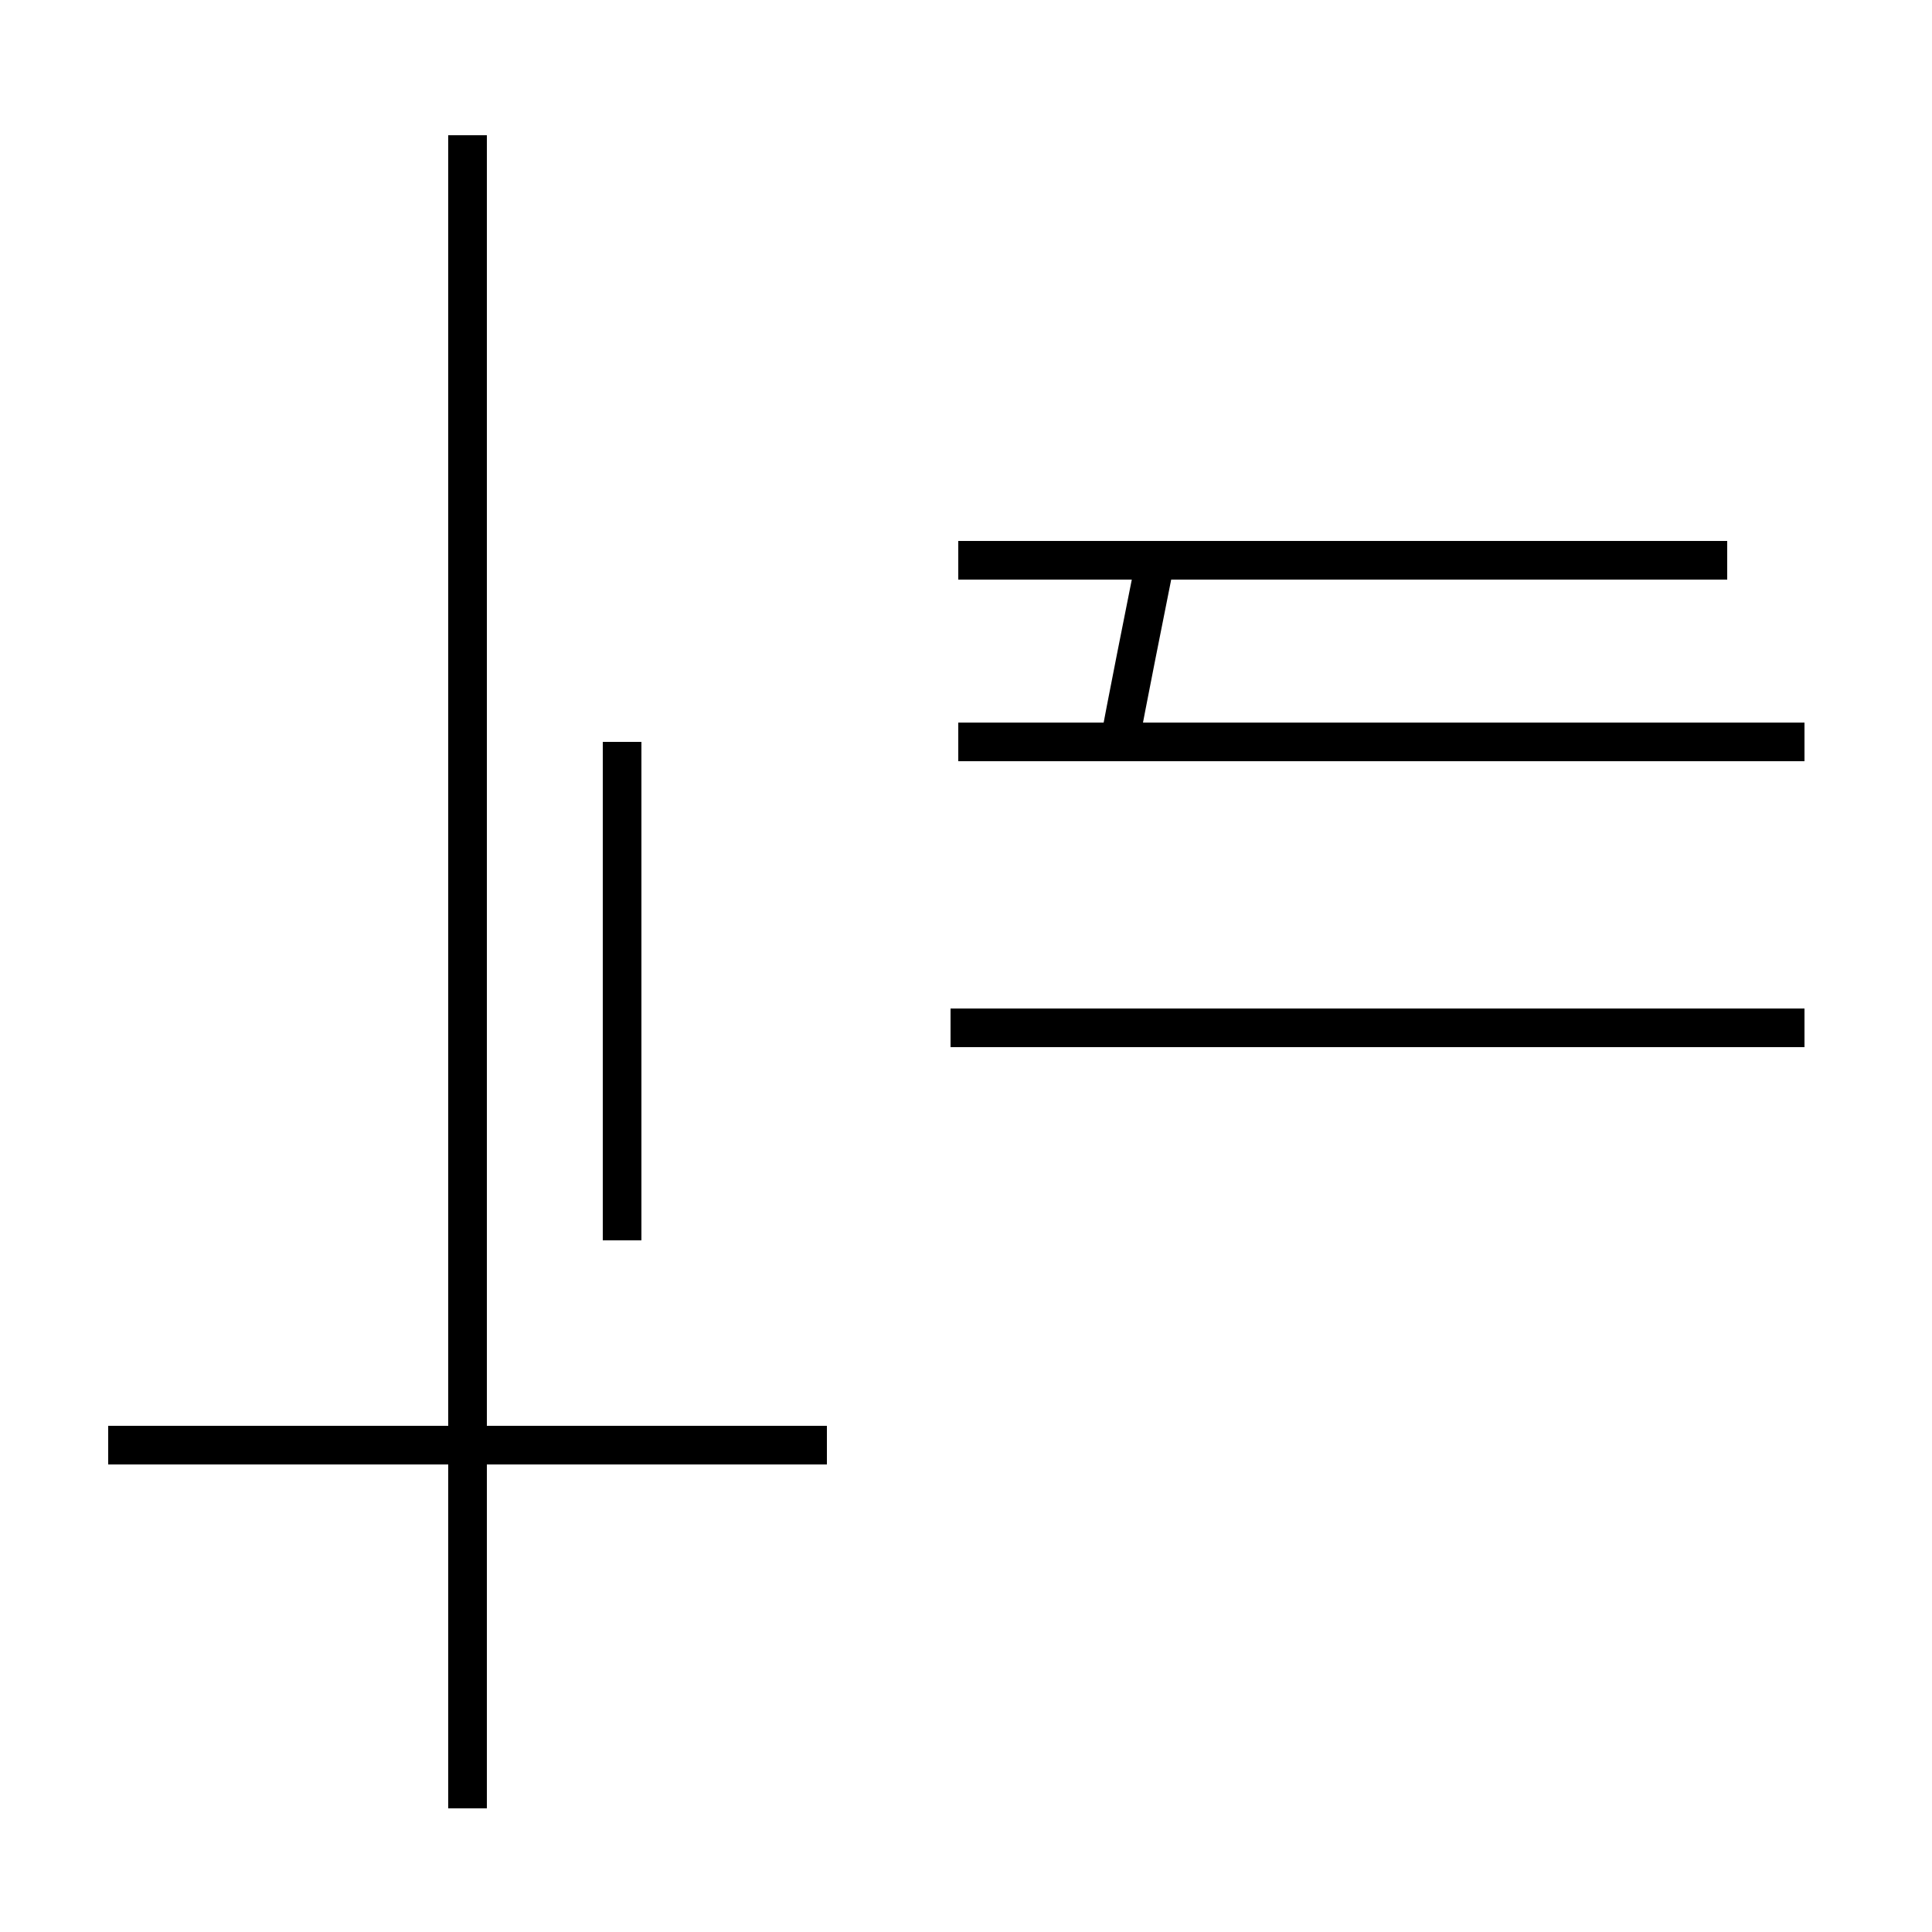 <?xml version='1.0' encoding='utf8'?>
<svg viewBox="0.0 -44.0 50.0 50.0" version="1.1" xmlns="http://www.w3.org/2000/svg">
<rect x="0.0" y="-44.0" width="50.0" height="50.0" fill="#808080" stroke="none"/>
<rect x="-1000" y="-1000" width="2000" height="2000" stroke="white" fill="white"/>
<g style="fill:none; stroke:#000000;  stroke-width:1">
<path d="M 2.8 6.6 L 12.1 6.6 M 12.1 13.2 L 12.1 40.5 M 12.1 -2.8 L 12.1 25.0 M 16.1 11.9 L 16.1 24.8 M 21.4 6.6 L 2.8 6.6 M 24.6 17.4 L 35.6 17.4 M 28.9 24.4 C 29.2 26.0 29.6 28.0 29.9 29.5 M 46.7 17.4 L 24.6 17.4 M 44.7 29.5 L 24.8 29.5 M 46.7 24.8 L 24.8 24.8 " transform="scale(1, -1)" />
</g>
</svg>